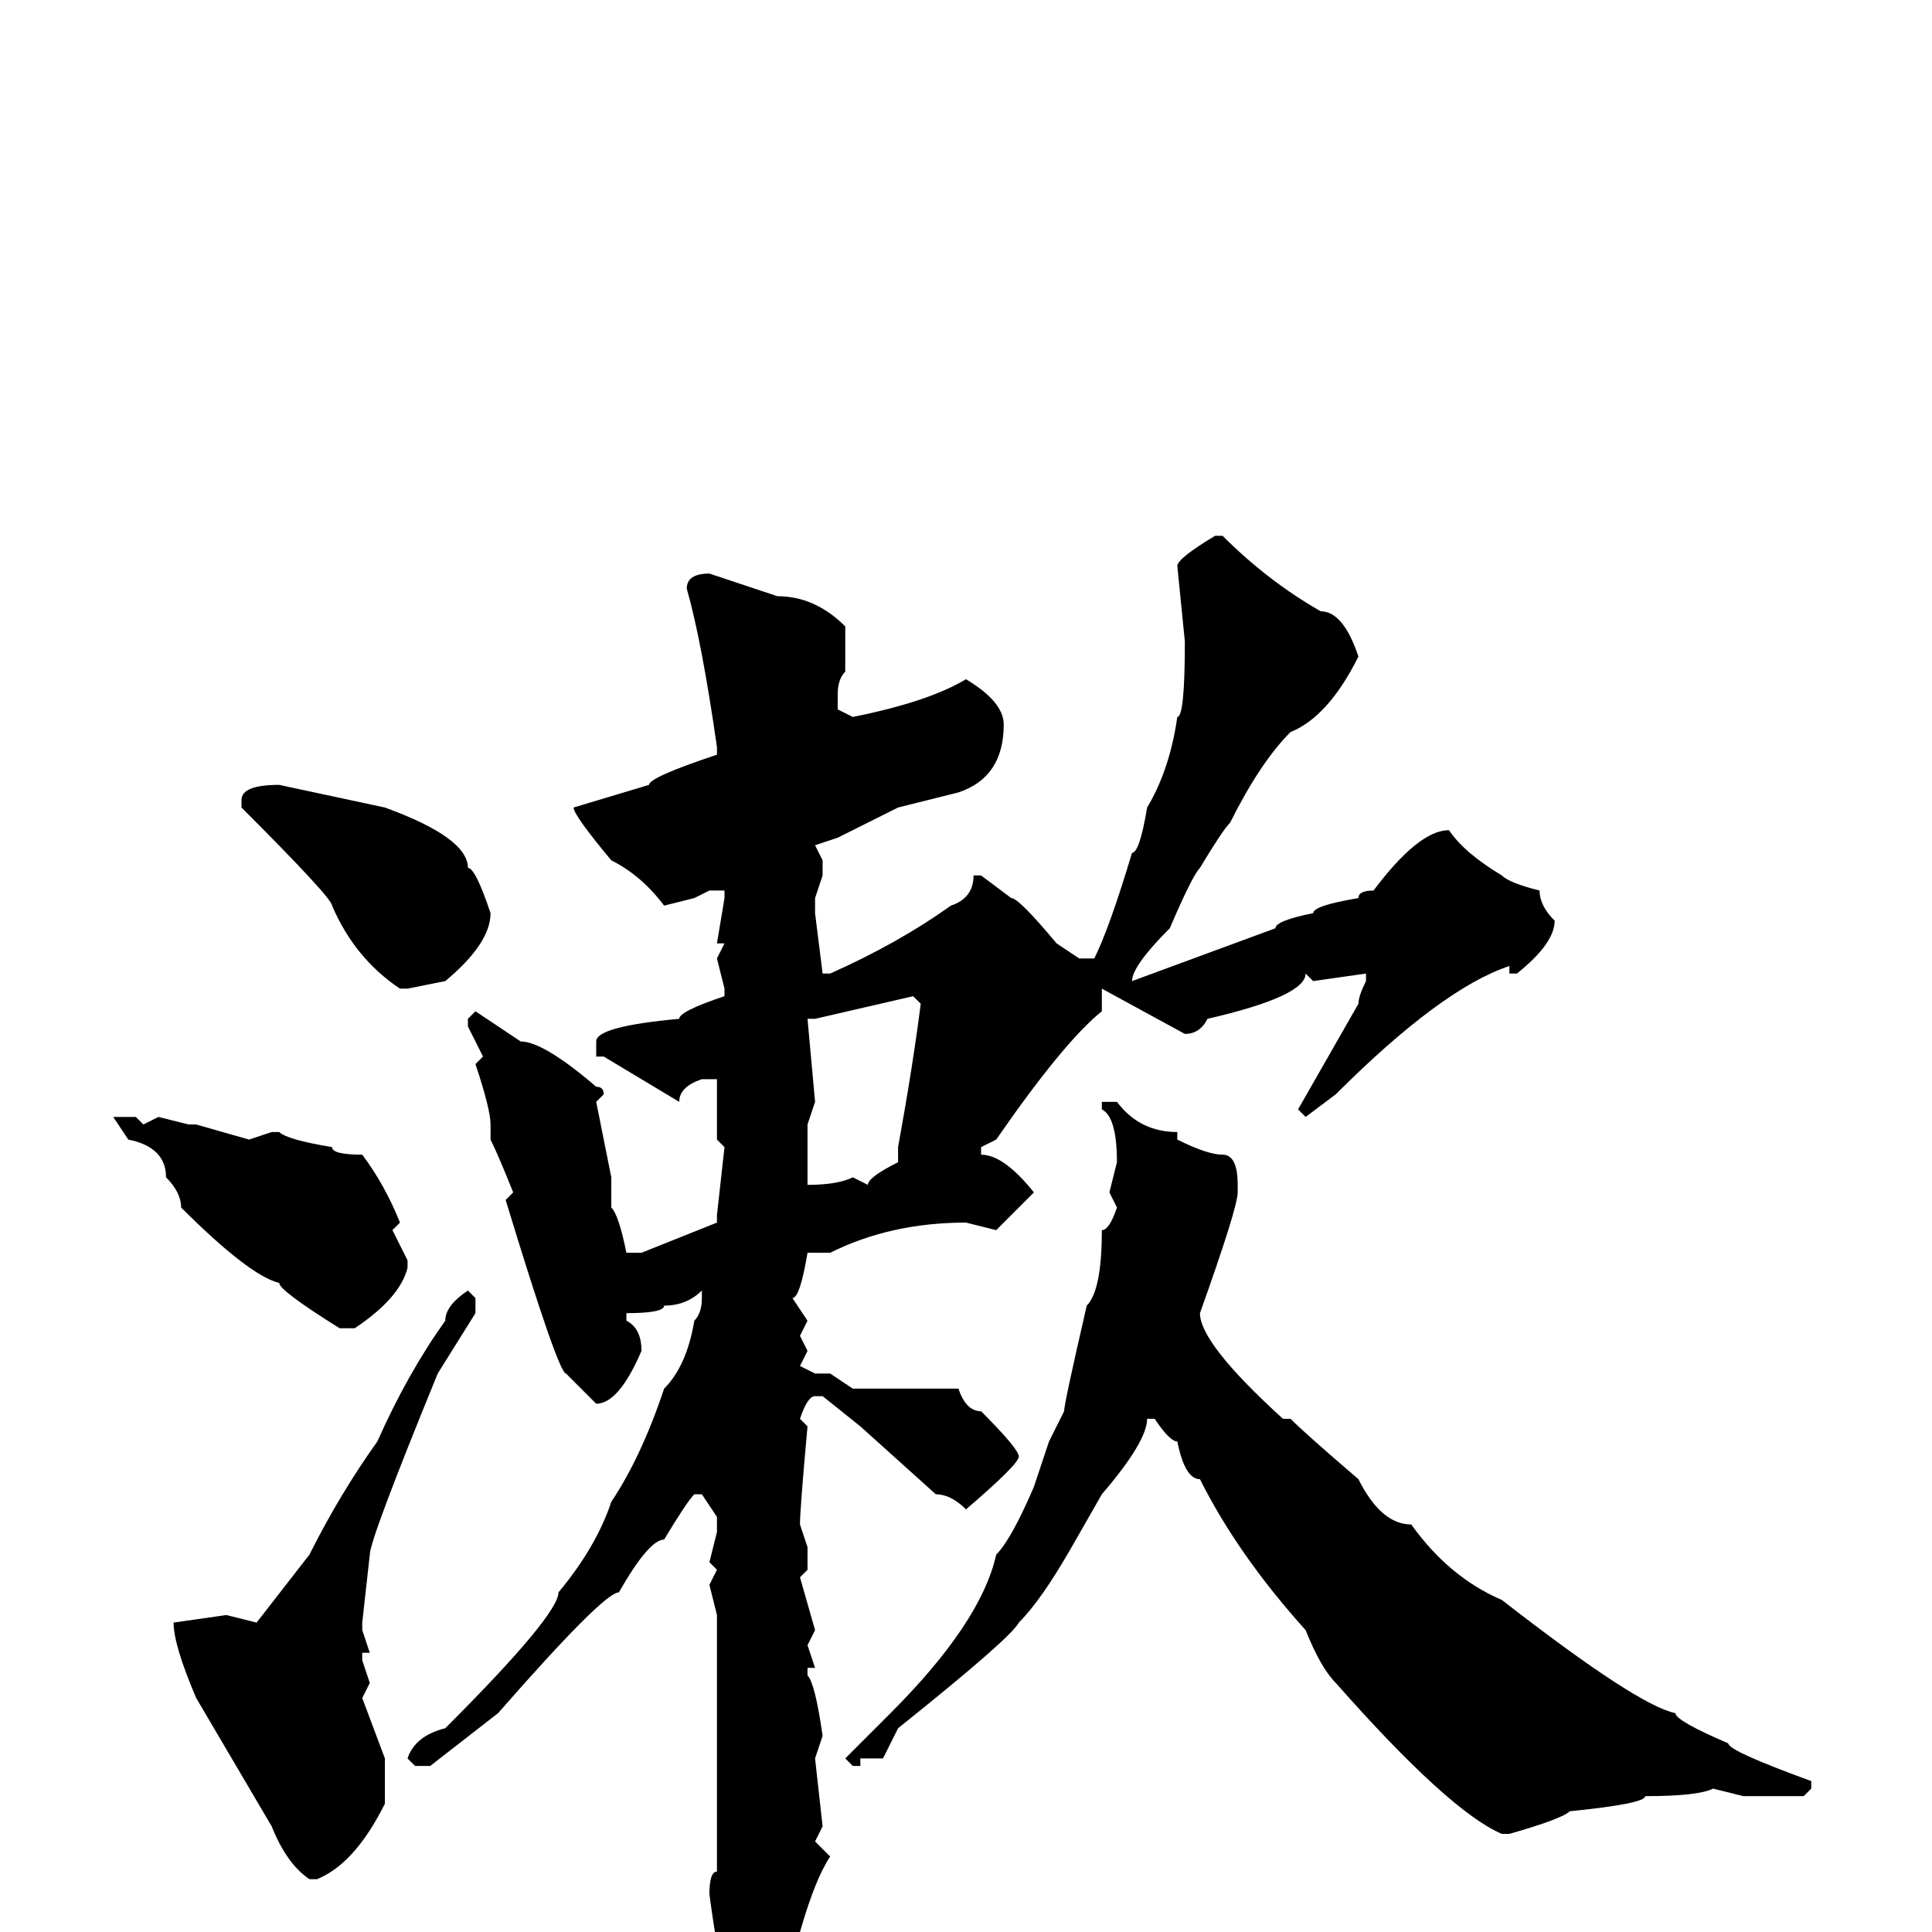 <svg xmlns="http://www.w3.org/2000/svg" viewBox="0 -256 256 256">
	<path fill="#000000" d="M161 -185H162Q168 -179 175 -175Q178 -175 180 -169Q176 -161 171 -159Q167 -155 163 -147Q162 -146 159 -141Q158 -140 155 -133Q150 -128 150 -126L169 -133Q169 -134 174 -135Q174 -136 180 -137Q180 -138 182 -138Q188 -146 192 -146Q194 -143 199 -140Q200 -139 204 -138Q204 -136 206 -134Q206 -131 201 -127H200V-128Q191 -125 177 -111L173 -108L172 -109L180 -123Q180 -124 181 -126V-127L174 -126L173 -127Q173 -124 160 -121Q159 -119 157 -119L146 -125V-124V-122Q141 -118 132 -105L130 -104V-103Q133 -103 137 -98L132 -93L128 -94Q118 -94 110 -90H109H107Q106 -84 105 -84L107 -81L106 -79L107 -77L106 -75L108 -74V-73V-74H110L113 -72H114H120H125H127Q128 -69 130 -69Q135 -64 135 -63Q135 -62 128 -56Q126 -58 124 -58L114 -67L109 -71H108Q107 -71 106 -68L107 -67Q106 -56 106 -54L107 -51V-48L106 -47L108 -40L107 -38L108 -35H107V-34Q108 -33 109 -26L108 -23L109 -14L108 -12L110 -10Q108 -7 106 0Q105 5 100 9Q100 10 99 10H98Q96 10 94 -5Q94 -8 95 -8V-10V-11V-14V-15V-17V-19V-21V-35V-42L94 -46L95 -48L94 -49L95 -53V-55L93 -58H92Q91 -57 88 -52Q86 -52 82 -45Q80 -45 66 -29L57 -22H55L54 -23Q55 -26 59 -27Q74 -42 74 -45Q79 -51 81 -57Q85 -63 88 -72Q91 -75 92 -81Q93 -82 93 -84V-85Q91 -83 88 -83Q88 -82 83 -82V-81Q85 -80 85 -77Q82 -70 79 -70L75 -74Q74 -74 67 -97L68 -98Q66 -103 65 -105V-107Q65 -109 63 -115L64 -116L62 -120V-121L63 -122L69 -118Q72 -118 79 -112Q80 -112 80 -111L79 -110L81 -100V-96Q82 -95 83 -90H85L95 -94V-95L96 -104L95 -105V-106V-109V-113H93Q90 -112 90 -110L80 -116H79V-118Q79 -120 90 -121Q90 -122 96 -124V-125L95 -129L96 -131H95L96 -137V-138H94L92 -137L88 -136Q85 -140 81 -142Q76 -148 76 -149L86 -152Q86 -153 95 -156V-157Q93 -171 91 -178Q91 -180 94 -180L103 -177Q108 -177 112 -173V-167Q111 -166 111 -164V-163V-162L113 -161Q123 -163 128 -166Q133 -163 133 -160Q133 -153 127 -151L119 -149L111 -145L108 -144L109 -142V-140L108 -137V-136V-135L109 -127H110Q119 -131 126 -136Q129 -137 129 -140H130L134 -137Q135 -137 140 -131L143 -129H145Q147 -133 150 -143Q151 -143 152 -149Q155 -154 156 -161Q157 -161 157 -171L156 -181Q156 -182 161 -185ZM37 -152L51 -149Q62 -145 62 -141Q63 -141 65 -135Q65 -131 59 -126L54 -125H53Q47 -129 44 -136Q44 -137 32 -149V-150Q32 -152 37 -152ZM107 -121L108 -110L107 -107V-105V-104V-99Q111 -99 113 -100L115 -99Q115 -100 119 -102V-104Q121 -115 122 -123L121 -124L108 -121ZM146 -110H148Q151 -106 156 -106V-105Q160 -103 162 -103Q164 -103 164 -99V-98Q164 -96 159 -82Q159 -78 170 -68H171Q173 -66 180 -60Q183 -54 187 -54Q192 -47 199 -44Q217 -30 222 -29Q222 -28 229 -25Q229 -24 240 -20V-19L239 -18H233H231L227 -19Q225 -18 218 -18Q218 -17 208 -16Q207 -15 200 -13H199Q192 -16 177 -33Q175 -35 173 -40Q164 -50 159 -60Q157 -60 156 -65Q155 -65 153 -68H152Q152 -65 146 -58L142 -51Q138 -44 135 -41Q134 -39 119 -27L117 -23H114V-22H113L112 -23L118 -29Q130 -41 132 -50Q134 -52 137 -59L139 -65L141 -69Q141 -70 144 -83Q146 -85 146 -93Q147 -93 148 -96L147 -98L148 -102Q148 -108 146 -109ZM16 -108H18L19 -107L21 -108L25 -107H26L33 -105L36 -106H37Q38 -105 44 -104Q44 -103 48 -103Q51 -99 53 -94L52 -93L54 -89V-88Q53 -84 47 -80H45Q37 -85 37 -86Q33 -87 24 -96Q24 -98 22 -100Q22 -104 17 -105L15 -108ZM62 -85L63 -84V-82L58 -74Q49 -52 49 -50L48 -41V-40L49 -37H48V-36L49 -33L48 -31L51 -23V-17Q47 -9 42 -7H41Q38 -9 36 -14L26 -31Q23 -38 23 -41L30 -42L34 -41L41 -50Q45 -58 50 -65Q54 -74 59 -81Q59 -83 62 -85Z"/>
</svg>
